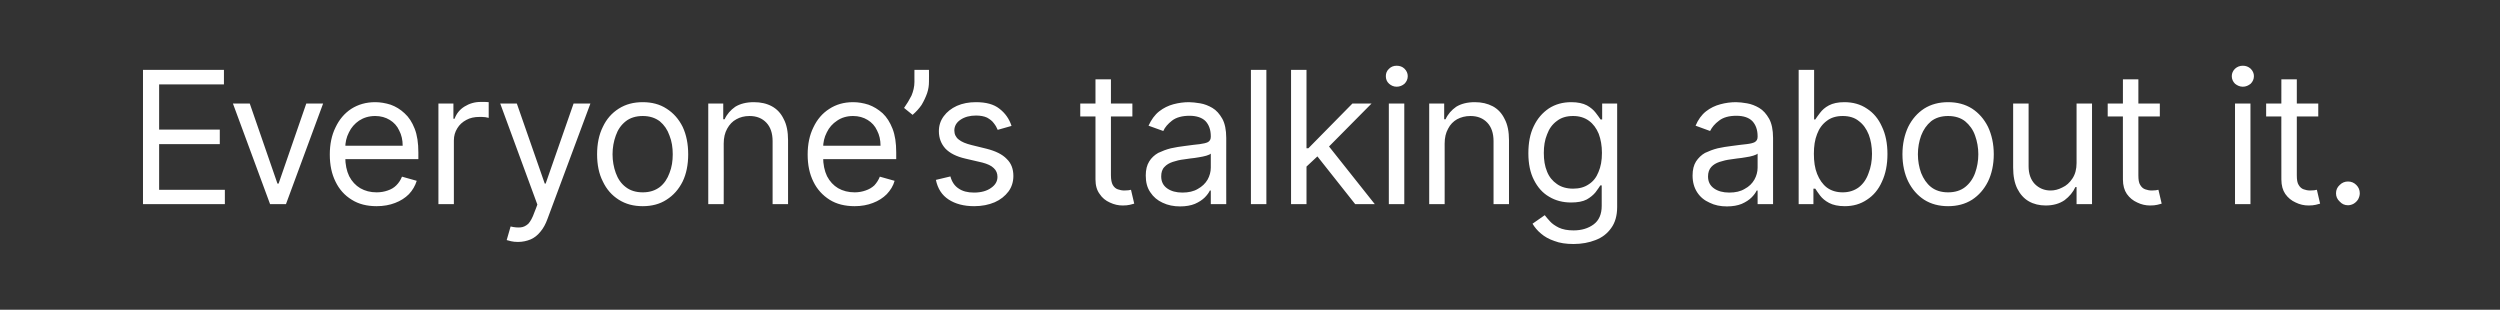 <?xml version="1.0" standalone="no"?><!DOCTYPE svg PUBLIC "-//W3C//DTD SVG 1.1//EN" "http://www.w3.org/Graphics/SVG/1.1/DTD/svg11.dtd"><svg xmlns="http://www.w3.org/2000/svg" version="1.1" width="1084px" height="134.3px" viewBox="0 -11 1084 134.3" style="top:-11px"><rect x="0" y="-11" width="1084" height="134.3" fill="#333333" stroke="none"/>  <desc>Everyone’s talking about it.</desc>  <defs/>  <g id="Polygon107644">    <path d="M 62 77.5 L 62 19.3 L 97.1 19.3 L 97.1 25.6 L 69 25.6 L 69 45.2 L 95.3 45.2 L 95.3 51.5 L 69 51.5 L 69 71.3 L 97.5 71.3 L 97.5 77.5 L 62 77.5 Z M 140.1 33.9 L 124 77.5 L 117.1 77.5 L 101 33.9 L 108.3 33.9 L 120.3 68.6 L 120.8 68.6 L 132.8 33.9 L 140.1 33.9 Z M 163.3 78.4 C 159.1 78.4 155.5 77.5 152.5 75.6 C 149.4 73.7 147.1 71.1 145.5 67.8 C 143.8 64.4 143 60.5 143 56 C 143 51.6 143.8 47.6 145.5 44.2 C 147.1 40.8 149.4 38.1 152.3 36.2 C 155.3 34.3 158.7 33.3 162.7 33.3 C 164.9 33.3 167.2 33.7 169.4 34.4 C 171.6 35.2 173.6 36.4 175.4 38.1 C 177.3 39.8 178.7 42 179.8 44.8 C 180.9 47.6 181.4 51 181.4 55.1 C 181.41 55.11 181.4 58 181.4 58 L 147.8 58 L 147.8 52.2 C 147.8 52.2 174.59 52.16 174.6 52.2 C 174.6 49.7 174.1 47.5 173.1 45.6 C 172.2 43.6 170.8 42.1 169 41 C 167.2 39.9 165.1 39.3 162.7 39.3 C 160 39.3 157.7 40 155.7 41.3 C 153.8 42.6 152.3 44.3 151.3 46.4 C 150.2 48.5 149.7 50.8 149.7 53.2 C 149.7 53.2 149.7 57 149.7 57 C 149.7 60.3 150.3 63.1 151.4 65.4 C 152.6 67.7 154.2 69.4 156.2 70.6 C 158.3 71.8 160.6 72.4 163.3 72.4 C 165.1 72.4 166.7 72.1 168.1 71.6 C 169.6 71.1 170.8 70.4 171.8 69.4 C 172.9 68.3 173.7 67.1 174.3 65.6 C 174.3 65.6 180.7 67.4 180.7 67.4 C 180 69.6 178.9 71.5 177.3 73.2 C 175.7 74.8 173.7 76.1 171.3 77 C 169 77.9 166.3 78.4 163.3 78.4 Z M 190.1 77.5 L 190.1 33.9 L 196.6 33.9 L 196.6 40.5 C 196.6 40.5 197.06 40.45 197.1 40.5 C 197.9 38.3 199.3 36.5 201.4 35.2 C 203.5 33.9 205.8 33.2 208.4 33.2 C 208.9 33.2 209.5 33.2 210.3 33.2 C 211 33.2 211.6 33.3 211.9 33.3 C 211.9 33.3 211.9 40.1 211.9 40.1 C 211.7 40.1 211.2 40 210.4 39.8 C 209.6 39.7 208.7 39.7 207.9 39.7 C 205.7 39.7 203.8 40.1 202.2 41 C 200.5 41.9 199.2 43.1 198.3 44.6 C 197.3 46.2 196.8 47.9 196.8 49.9 C 196.83 49.89 196.8 77.5 196.8 77.5 L 190.1 77.5 Z M 224.6 93.9 C 223.5 93.9 222.4 93.8 221.6 93.6 C 220.7 93.4 220 93.2 219.7 93.1 C 219.7 93.1 221.4 87.2 221.4 87.2 C 223 87.6 224.5 87.7 225.7 87.6 C 227 87.5 228.1 86.9 229.1 86 C 230 85 230.9 83.4 231.7 81.1 C 231.75 81.14 233 77.7 233 77.7 L 216.9 33.9 L 224.1 33.9 L 236.2 68.6 L 236.6 68.6 L 248.7 33.9 L 256 33.9 C 256 33.9 237.43 83.86 237.4 83.9 C 236.6 86.1 235.6 88 234.3 89.5 C 233.1 91 231.7 92.1 230.1 92.8 C 228.4 93.5 226.6 93.9 224.6 93.9 Z M 278.7 78.4 C 274.7 78.4 271.3 77.5 268.3 75.6 C 265.3 73.7 263 71.1 261.4 67.7 C 259.7 64.4 258.9 60.4 258.9 55.9 C 258.9 51.4 259.7 47.4 261.4 44 C 263 40.6 265.3 38 268.3 36.1 C 271.3 34.2 274.7 33.3 278.7 33.3 C 282.6 33.3 286.1 34.2 289 36.1 C 292 38 294.3 40.6 296 44 C 297.6 47.4 298.4 51.4 298.4 55.9 C 298.4 60.4 297.6 64.4 296 67.7 C 294.3 71.1 292 73.7 289 75.6 C 286.1 77.5 282.6 78.4 278.7 78.4 Z M 278.7 72.4 C 281.7 72.4 284.1 71.6 286.1 70.1 C 288 68.6 289.4 66.5 290.3 64 C 291.3 61.5 291.7 58.8 291.7 55.9 C 291.7 53 291.3 50.3 290.3 47.8 C 289.4 45.2 288 43.2 286.1 41.6 C 284.1 40.1 281.7 39.3 278.7 39.3 C 275.7 39.3 273.2 40.1 271.3 41.6 C 269.3 43.2 267.9 45.2 267 47.8 C 266.1 50.3 265.6 53 265.6 55.9 C 265.6 58.8 266.1 61.5 267 64 C 267.9 66.5 269.3 68.6 271.3 70.1 C 273.2 71.6 275.7 72.4 278.7 72.4 Z M 313.8 51.3 C 313.85 51.25 313.8 77.5 313.8 77.5 L 307.1 77.5 L 307.1 33.9 L 313.6 33.9 L 313.6 40.7 C 313.6 40.7 314.19 40.68 314.2 40.7 C 315.2 38.5 316.8 36.7 318.8 35.3 C 320.9 34 323.6 33.3 326.9 33.3 C 329.9 33.3 332.5 33.9 334.7 35.1 C 336.9 36.3 338.6 38.1 339.8 40.6 C 341.1 43 341.7 46.1 341.7 49.8 C 341.69 49.77 341.7 77.5 341.7 77.5 L 335 77.5 C 335 77.5 334.99 50.23 335 50.2 C 335 46.8 334.1 44.1 332.3 42.2 C 330.5 40.3 328.1 39.3 325 39.3 C 322.8 39.3 320.9 39.8 319.3 40.7 C 317.6 41.6 316.3 43 315.3 44.8 C 314.3 46.6 313.8 48.7 313.8 51.3 Z M 370.6 78.4 C 366.4 78.4 362.7 77.5 359.7 75.6 C 356.7 73.7 354.3 71.1 352.7 67.8 C 351 64.4 350.2 60.5 350.2 56 C 350.2 51.6 351 47.6 352.7 44.2 C 354.3 40.8 356.6 38.1 359.6 36.2 C 362.5 34.3 365.9 33.3 369.9 33.3 C 372.2 33.3 374.4 33.7 376.6 34.4 C 378.8 35.2 380.8 36.4 382.7 38.1 C 384.5 39.8 385.9 42 387 44.8 C 388.1 47.6 388.6 51 388.6 55.1 C 388.63 55.11 388.6 58 388.6 58 L 355 58 L 355 52.2 C 355 52.2 381.81 52.16 381.8 52.2 C 381.8 49.7 381.3 47.5 380.3 45.6 C 379.4 43.6 378 42.1 376.2 41 C 374.4 39.9 372.3 39.3 369.9 39.3 C 367.2 39.3 364.9 40 363 41.3 C 361 42.6 359.5 44.3 358.5 46.4 C 357.4 48.5 356.9 50.8 356.9 53.2 C 356.9 53.2 356.9 57 356.9 57 C 356.9 60.3 357.5 63.1 358.6 65.4 C 359.8 67.7 361.4 69.4 363.4 70.6 C 365.5 71.8 367.9 72.4 370.6 72.4 C 372.3 72.4 373.9 72.1 375.3 71.6 C 376.8 71.1 378 70.4 379.1 69.4 C 380.1 68.3 380.9 67.1 381.5 65.6 C 381.5 65.6 387.9 67.4 387.9 67.4 C 387.3 69.6 386.1 71.5 384.5 73.2 C 382.9 74.8 380.9 76.1 378.5 77 C 376.2 77.9 373.5 78.4 370.6 78.4 Z M 402.8 19.3 C 402.8 19.3 402.85 24.43 402.8 24.4 C 402.8 26 402.6 27.6 402 29.4 C 401.4 31.1 400.6 32.8 399.6 34.5 C 398.5 36.1 397.2 37.5 395.7 38.8 C 395.7 38.8 392 35.8 392 35.8 C 393.2 34.1 394.3 32.3 395.2 30.5 C 396 28.6 396.5 26.6 396.5 24.5 C 396.48 24.55 396.5 19.3 396.5 19.3 L 402.8 19.3 Z M 438.6 43.6 C 438.6 43.6 432.6 45.3 432.6 45.3 C 432.2 44.3 431.7 43.4 430.9 42.4 C 430.2 41.4 429.2 40.7 428 40 C 426.7 39.4 425.1 39.1 423.2 39.1 C 420.5 39.1 418.3 39.7 416.5 40.9 C 414.7 42.1 413.8 43.7 413.8 45.6 C 413.8 47.2 414.5 48.6 415.7 49.5 C 416.9 50.5 418.8 51.3 421.3 51.9 C 421.3 51.9 427.8 53.5 427.8 53.5 C 431.7 54.5 434.6 55.9 436.5 57.9 C 438.5 59.8 439.4 62.3 439.4 65.3 C 439.4 67.8 438.7 70.1 437.3 72 C 435.8 74 433.8 75.6 431.3 76.7 C 428.7 77.8 425.8 78.4 422.4 78.4 C 417.9 78.4 414.2 77.4 411.3 75.5 C 408.4 73.6 406.6 70.8 405.8 67 C 405.8 67 412.1 65.5 412.1 65.5 C 412.7 67.8 413.9 69.6 415.6 70.7 C 417.3 71.9 419.5 72.5 422.3 72.5 C 425.4 72.5 427.9 71.8 429.7 70.5 C 431.6 69.2 432.5 67.6 432.5 65.7 C 432.5 64.2 432 62.9 430.9 61.9 C 429.8 60.8 428.2 60.1 426 59.5 C 426 59.5 418.7 57.8 418.7 57.8 C 414.7 56.9 411.8 55.4 409.9 53.4 C 408.1 51.4 407.1 48.9 407.1 45.9 C 407.1 43.4 407.8 41.3 409.2 39.4 C 410.6 37.5 412.5 36 414.9 34.9 C 417.4 33.8 420.1 33.3 423.2 33.3 C 427.5 33.3 430.9 34.2 433.3 36.1 C 435.8 38 437.6 40.5 438.6 43.6 Z M 491 33.9 L 491 39.5 L 468.4 39.5 L 468.4 33.9 L 491 33.9 Z M 475 23.4 L 481.7 23.4 C 481.7 23.4 481.68 65 481.7 65 C 481.7 66.9 482 68.3 482.5 69.2 C 483.1 70.2 483.8 70.8 484.7 71.1 C 485.6 71.4 486.5 71.6 487.5 71.6 C 488.2 71.6 488.8 71.5 489.3 71.5 C 489.8 71.4 490.2 71.3 490.4 71.3 C 490.4 71.3 491.8 77.3 491.8 77.3 C 491.3 77.4 490.7 77.6 489.9 77.8 C 489.1 78 488 78.1 486.8 78.1 C 484.9 78.1 483.1 77.7 481.2 76.8 C 479.4 76 477.9 74.8 476.8 73.1 C 475.6 71.5 475 69.4 475 66.8 C 474.98 66.82 475 23.4 475 23.4 Z M 511.7 78.5 C 508.9 78.5 506.4 78 504.1 76.9 C 501.9 75.9 500.1 74.4 498.8 72.4 C 497.4 70.4 496.8 68 496.8 65.1 C 496.8 62.6 497.3 60.6 498.3 59 C 499.2 57.5 500.6 56.2 502.2 55.3 C 503.9 54.5 505.7 53.8 507.7 53.3 C 509.7 52.9 511.7 52.5 513.7 52.3 C 516.4 51.9 518.5 51.7 520.2 51.5 C 521.8 51.3 523 51 523.8 50.6 C 524.6 50.1 525 49.4 525 48.3 C 525 48.3 525 48.1 525 48.1 C 525 45.3 524.2 43.1 522.7 41.5 C 521.2 40 518.8 39.2 515.8 39.2 C 512.6 39.2 510 39.9 508.2 41.3 C 506.4 42.7 505.1 44.2 504.4 45.8 C 504.4 45.8 498 43.5 498 43.5 C 499.2 40.9 500.7 38.8 502.6 37.3 C 504.5 35.8 506.6 34.8 508.8 34.2 C 511.1 33.6 513.3 33.3 515.5 33.3 C 516.9 33.3 518.5 33.5 520.4 33.8 C 522.2 34.1 524 34.8 525.7 35.8 C 527.4 36.8 528.8 38.4 530 40.5 C 531.1 42.5 531.7 45.3 531.7 48.8 C 531.67 48.75 531.7 77.5 531.7 77.5 L 525 77.5 L 525 71.6 C 525 71.6 524.62 71.59 524.6 71.6 C 524.2 72.5 523.4 73.6 522.4 74.6 C 521.3 75.7 519.9 76.6 518.1 77.4 C 516.4 78.1 514.2 78.5 511.7 78.5 Z M 512.7 72.5 C 515.3 72.5 517.6 72 519.4 70.9 C 521.2 69.9 522.6 68.6 523.6 66.9 C 524.5 65.3 525 63.5 525 61.7 C 525 61.7 525 55.6 525 55.6 C 524.7 55.9 524.1 56.2 523.1 56.5 C 522.1 56.8 521 57 519.8 57.2 C 518.6 57.4 517.4 57.6 516.2 57.7 C 515 57.9 514.1 58 513.4 58.1 C 511.6 58.3 510 58.7 508.5 59.2 C 507 59.7 505.8 60.4 504.9 61.4 C 503.9 62.4 503.5 63.8 503.5 65.5 C 503.5 67.8 504.4 69.5 506.1 70.7 C 507.8 71.9 510 72.5 512.7 72.5 Z M 549.1 19.3 L 549.1 77.5 L 542.4 77.5 L 542.4 19.3 L 549.1 19.3 Z M 566.1 61.6 L 566 53.3 L 567.3 53.3 L 586.4 33.9 L 594.7 33.9 L 574.4 54.4 L 573.8 54.4 L 566.1 61.6 Z M 559.8 77.5 L 559.8 19.3 L 566.5 19.3 L 566.5 77.5 L 559.8 77.5 Z M 587.6 77.5 L 570.5 55.9 L 575.3 51.3 L 596.1 77.5 L 587.6 77.5 Z M 602.2 77.5 L 602.2 33.9 L 608.9 33.9 L 608.9 77.5 L 602.2 77.5 Z M 605.6 26.6 C 604.3 26.6 603.2 26.1 602.3 25.3 C 601.3 24.4 600.9 23.3 600.9 22 C 600.9 20.8 601.3 19.7 602.3 18.8 C 603.2 17.9 604.3 17.5 605.6 17.5 C 606.9 17.5 608.1 17.9 609 18.8 C 609.9 19.7 610.4 20.8 610.4 22 C 610.4 23.3 609.9 24.4 609 25.3 C 608.1 26.1 606.9 26.6 605.6 26.6 Z M 626.4 51.3 C 626.43 51.25 626.4 77.5 626.4 77.5 L 619.7 77.5 L 619.7 33.9 L 626.2 33.9 L 626.2 40.7 C 626.2 40.7 626.78 40.68 626.8 40.7 C 627.8 38.5 629.4 36.7 631.4 35.3 C 633.5 34 636.2 33.3 639.5 33.3 C 642.5 33.3 645 33.9 647.3 35.1 C 649.5 36.3 651.2 38.1 652.4 40.6 C 653.7 43 654.3 46.1 654.3 49.8 C 654.28 49.77 654.3 77.5 654.3 77.5 L 647.6 77.5 C 647.6 77.5 647.57 50.23 647.6 50.2 C 647.6 46.8 646.7 44.1 644.9 42.2 C 643.1 40.3 640.7 39.3 637.6 39.3 C 635.4 39.3 633.5 39.8 631.8 40.7 C 630.2 41.6 628.8 43 627.9 44.8 C 626.9 46.6 626.4 48.7 626.4 51.3 Z M 682.3 94.8 C 679.1 94.8 676.3 94.4 674 93.5 C 671.6 92.7 669.7 91.6 668.2 90.3 C 666.6 89 665.4 87.5 664.5 86 C 664.5 86 669.8 82.3 669.8 82.3 C 670.4 83.1 671.2 84 672.1 85 C 673 86 674.3 86.9 675.9 87.7 C 677.6 88.5 679.7 88.9 682.3 88.9 C 685.8 88.9 688.7 88 691 86.3 C 693.3 84.6 694.5 81.9 694.5 78.3 C 694.47 78.3 694.5 69.4 694.5 69.4 C 694.5 69.4 693.9 69.43 693.9 69.4 C 693.4 70.2 692.7 71.2 691.8 72.4 C 690.9 73.5 689.6 74.6 688 75.5 C 686.3 76.4 684 76.8 681.2 76.8 C 677.7 76.8 674.5 76 671.7 74.3 C 668.9 72.7 666.7 70.2 665.1 67 C 663.5 63.9 662.7 60 662.7 55.5 C 662.7 51 663.4 47.1 665 43.8 C 666.6 40.4 668.8 37.9 671.6 36 C 674.4 34.2 677.6 33.3 681.3 33.3 C 684.1 33.3 686.4 33.8 688.1 34.7 C 689.7 35.6 691 36.7 691.9 37.9 C 692.8 39.1 693.5 40 694 40.8 C 694.02 40.8 694.7 40.8 694.7 40.8 L 694.7 33.9 L 701.2 33.9 C 701.2 33.9 701.18 78.75 701.2 78.8 C 701.2 82.5 700.3 85.6 698.6 87.9 C 696.9 90.3 694.7 92 691.8 93.1 C 689 94.2 685.8 94.8 682.3 94.8 Z M 682.1 70.8 C 684.8 70.8 687 70.2 688.9 68.9 C 690.8 67.7 692.2 65.9 693.1 63.6 C 694.1 61.3 694.6 58.6 694.6 55.3 C 694.6 52.2 694.1 49.4 693.2 47 C 692.2 44.6 690.8 42.7 689 41.4 C 687.1 40 684.8 39.3 682.1 39.3 C 679.2 39.3 676.9 40 675 41.5 C 673.1 42.9 671.7 44.8 670.8 47.3 C 669.8 49.7 669.4 52.4 669.4 55.3 C 669.4 58.4 669.8 61 670.8 63.4 C 671.7 65.7 673.2 67.5 675.1 68.8 C 676.9 70.1 679.3 70.8 682.1 70.8 Z M 748.8 78.5 C 746 78.5 743.5 78 741.3 76.9 C 739 75.9 737.2 74.4 735.9 72.4 C 734.6 70.4 733.9 68 733.9 65.1 C 733.9 62.6 734.4 60.6 735.4 59 C 736.4 57.5 737.7 56.2 739.3 55.3 C 741 54.5 742.8 53.8 744.8 53.3 C 746.8 52.9 748.8 52.5 750.8 52.3 C 753.5 51.9 755.6 51.7 757.3 51.5 C 759 51.3 760.2 51 760.9 50.6 C 761.7 50.1 762.1 49.4 762.1 48.3 C 762.1 48.3 762.1 48.1 762.1 48.1 C 762.1 45.3 761.3 43.1 759.8 41.5 C 758.3 40 756 39.2 752.9 39.2 C 749.7 39.2 747.2 39.9 745.4 41.3 C 743.5 42.7 742.3 44.2 741.5 45.8 C 741.5 45.8 735.2 43.5 735.2 43.5 C 736.3 40.9 737.8 38.8 739.7 37.3 C 741.6 35.8 743.7 34.8 746 34.2 C 748.2 33.6 750.5 33.3 752.7 33.3 C 754.1 33.3 755.7 33.5 757.5 33.8 C 759.3 34.1 761.1 34.8 762.8 35.8 C 764.5 36.8 765.9 38.4 767.1 40.5 C 768.2 42.5 768.8 45.3 768.8 48.8 C 768.79 48.75 768.8 77.5 768.8 77.5 L 762.1 77.5 L 762.1 71.6 C 762.1 71.6 761.74 71.59 761.7 71.6 C 761.3 72.5 760.5 73.6 759.5 74.6 C 758.4 75.7 757 76.6 755.2 77.4 C 753.5 78.1 751.3 78.5 748.8 78.5 Z M 749.8 72.5 C 752.5 72.5 754.7 72 756.5 70.9 C 758.4 69.9 759.7 68.6 760.7 66.9 C 761.6 65.3 762.1 63.5 762.1 61.7 C 762.1 61.7 762.1 55.6 762.1 55.6 C 761.8 55.9 761.2 56.2 760.2 56.5 C 759.3 56.8 758.2 57 756.9 57.2 C 755.7 57.4 754.5 57.6 753.3 57.7 C 752.2 57.9 751.2 58 750.5 58.1 C 748.8 58.3 747.1 58.7 745.6 59.2 C 744.1 59.7 742.9 60.4 742 61.4 C 741.1 62.4 740.6 63.8 740.6 65.5 C 740.6 67.8 741.5 69.5 743.2 70.7 C 744.9 71.9 747.1 72.5 749.8 72.5 Z M 779.9 77.5 L 779.9 19.3 L 786.6 19.3 L 786.6 40.8 C 786.6 40.8 787.13 40.8 787.1 40.8 C 787.6 40 788.3 39.1 789.2 37.9 C 790.1 36.7 791.3 35.6 793 34.7 C 794.7 33.8 796.9 33.3 799.7 33.3 C 803.4 33.3 806.7 34.2 809.5 36.1 C 812.3 37.9 814.5 40.5 816 43.9 C 817.6 47.2 818.4 51.2 818.4 55.8 C 818.4 60.4 817.6 64.4 816 67.8 C 814.5 71.2 812.3 73.8 809.5 75.6 C 806.7 77.5 803.5 78.4 799.9 78.4 C 797.1 78.4 794.8 77.9 793.1 77 C 791.4 76.1 790.1 75 789.2 73.8 C 788.3 72.6 787.6 71.6 787.1 70.8 C 787.13 70.8 786.3 70.8 786.3 70.8 L 786.3 77.5 L 779.9 77.5 Z M 786.5 55.7 C 786.5 59 786.9 61.9 787.9 64.4 C 788.9 66.9 790.3 68.9 792.1 70.3 C 794 71.7 796.3 72.4 799 72.4 C 801.8 72.4 804.1 71.6 806 70.2 C 807.9 68.7 809.3 66.7 810.2 64.1 C 811.2 61.6 811.7 58.8 811.7 55.7 C 811.7 52.6 811.2 49.8 810.3 47.4 C 809.3 44.9 807.9 42.9 806 41.5 C 804.2 40 801.8 39.3 799 39.3 C 796.2 39.3 793.9 40 792.1 41.4 C 790.2 42.8 788.8 44.7 787.9 47.1 C 786.9 49.6 786.5 52.4 786.5 55.7 Z M 844.7 78.4 C 840.8 78.4 837.3 77.5 834.3 75.6 C 831.4 73.7 829.1 71.1 827.4 67.7 C 825.8 64.4 824.9 60.4 824.9 55.9 C 824.9 51.4 825.8 47.4 827.4 44 C 829.1 40.6 831.4 38 834.3 36.1 C 837.3 34.2 840.8 33.3 844.7 33.3 C 848.6 33.3 852.1 34.2 855.1 36.1 C 858 38 860.3 40.6 862 44 C 863.6 47.4 864.5 51.4 864.5 55.9 C 864.5 60.4 863.6 64.4 862 67.7 C 860.3 71.1 858 73.7 855.1 75.6 C 852.1 77.5 848.6 78.4 844.7 78.4 Z M 844.7 72.4 C 847.7 72.4 850.2 71.6 852.1 70.1 C 854 68.6 855.5 66.5 856.4 64 C 857.3 61.5 857.8 58.8 857.8 55.9 C 857.8 53 857.3 50.3 856.4 47.8 C 855.5 45.2 854 43.2 852.1 41.6 C 850.2 40.1 847.7 39.3 844.7 39.3 C 841.7 39.3 839.2 40.1 837.3 41.6 C 835.4 43.2 834 45.2 833 47.8 C 832.1 50.3 831.6 53 831.6 55.9 C 831.6 58.8 832.1 61.5 833 64 C 834 66.5 835.4 68.6 837.3 70.1 C 839.2 71.6 841.7 72.4 844.7 72.4 Z M 900.4 59.7 C 900.39 59.66 900.4 33.9 900.4 33.9 L 907.1 33.9 L 907.1 77.5 L 900.4 77.5 L 900.4 70.1 C 900.4 70.1 899.93 70.11 899.9 70.1 C 898.9 72.3 897.3 74.2 895.2 75.8 C 893 77.3 890.3 78.1 887 78.1 C 884.3 78.1 881.8 77.5 879.7 76.3 C 877.6 75.1 875.9 73.2 874.7 70.8 C 873.5 68.4 872.9 65.3 872.9 61.6 C 872.89 61.59 872.9 33.9 872.9 33.9 L 879.6 33.9 C 879.6 33.9 879.59 61.14 879.6 61.1 C 879.6 64.3 880.5 66.9 882.3 68.8 C 884.1 70.6 886.4 71.6 889.1 71.6 C 890.8 71.6 892.5 71.2 894.2 70.3 C 896 69.5 897.4 68.2 898.6 66.4 C 899.8 64.6 900.4 62.4 900.4 59.7 Z M 936.5 33.9 L 936.5 39.5 L 913.9 39.5 L 913.9 33.9 L 936.5 33.9 Z M 920.5 23.4 L 927.2 23.4 C 927.2 23.4 927.17 65 927.2 65 C 927.2 66.9 927.4 68.3 928 69.2 C 928.6 70.2 929.3 70.8 930.2 71.1 C 931 71.4 932 71.6 933 71.6 C 933.7 71.6 934.3 71.5 934.8 71.5 C 935.3 71.4 935.6 71.3 935.9 71.3 C 935.9 71.3 937.3 77.3 937.3 77.3 C 936.8 77.4 936.2 77.6 935.4 77.8 C 934.6 78 933.5 78.1 932.3 78.1 C 930.4 78.1 928.5 77.7 926.7 76.8 C 924.9 76 923.4 74.8 922.2 73.1 C 921.1 71.5 920.5 69.4 920.5 66.8 C 920.46 66.82 920.5 23.4 920.5 23.4 Z M 969.1 77.5 L 969.1 33.9 L 975.8 33.9 L 975.8 77.5 L 969.1 77.5 Z M 972.5 26.6 C 971.2 26.6 970.1 26.1 969.1 25.3 C 968.2 24.4 967.7 23.3 967.7 22 C 967.7 20.8 968.2 19.7 969.1 18.8 C 970.1 17.9 971.2 17.5 972.5 17.5 C 973.8 17.5 974.9 17.9 975.9 18.8 C 976.8 19.7 977.3 20.8 977.3 22 C 977.3 23.3 976.8 24.4 975.9 25.3 C 974.9 26.1 973.8 26.6 972.5 26.6 Z M 1005.2 33.9 L 1005.2 39.5 L 982.6 39.5 L 982.6 33.9 L 1005.2 33.9 Z M 989.2 23.4 L 995.9 23.4 C 995.9 23.4 995.86 65 995.9 65 C 995.9 66.9 996.1 68.3 996.7 69.2 C 997.3 70.2 998 70.8 998.9 71.1 C 999.7 71.4 1000.7 71.6 1001.7 71.6 C 1002.4 71.6 1003 71.5 1003.5 71.5 C 1004 71.4 1004.3 71.3 1004.6 71.3 C 1004.6 71.3 1006 77.3 1006 77.3 C 1005.5 77.4 1004.9 77.6 1004.1 77.8 C 1003.3 78 1002.2 78.1 1001 78.1 C 999.1 78.1 997.2 77.7 995.4 76.8 C 993.6 76 992.1 74.8 990.9 73.1 C 989.8 71.5 989.2 69.4 989.2 66.8 C 989.16 66.82 989.2 23.4 989.2 23.4 Z M 1018.1 78 C 1016.7 78 1015.5 77.5 1014.5 76.4 C 1013.4 75.4 1012.9 74.2 1012.9 72.8 C 1012.9 71.4 1013.4 70.2 1014.5 69.2 C 1015.5 68.2 1016.7 67.7 1018.1 67.7 C 1019.5 67.7 1020.7 68.2 1021.7 69.2 C 1022.7 70.2 1023.2 71.4 1023.2 72.8 C 1023.2 73.8 1022.9 74.6 1022.5 75.4 C 1022 76.2 1021.4 76.8 1020.6 77.3 C 1019.9 77.7 1019 78 1018.1 78 Z " stroke="none" fill="#ffffff"/>  </g></svg>